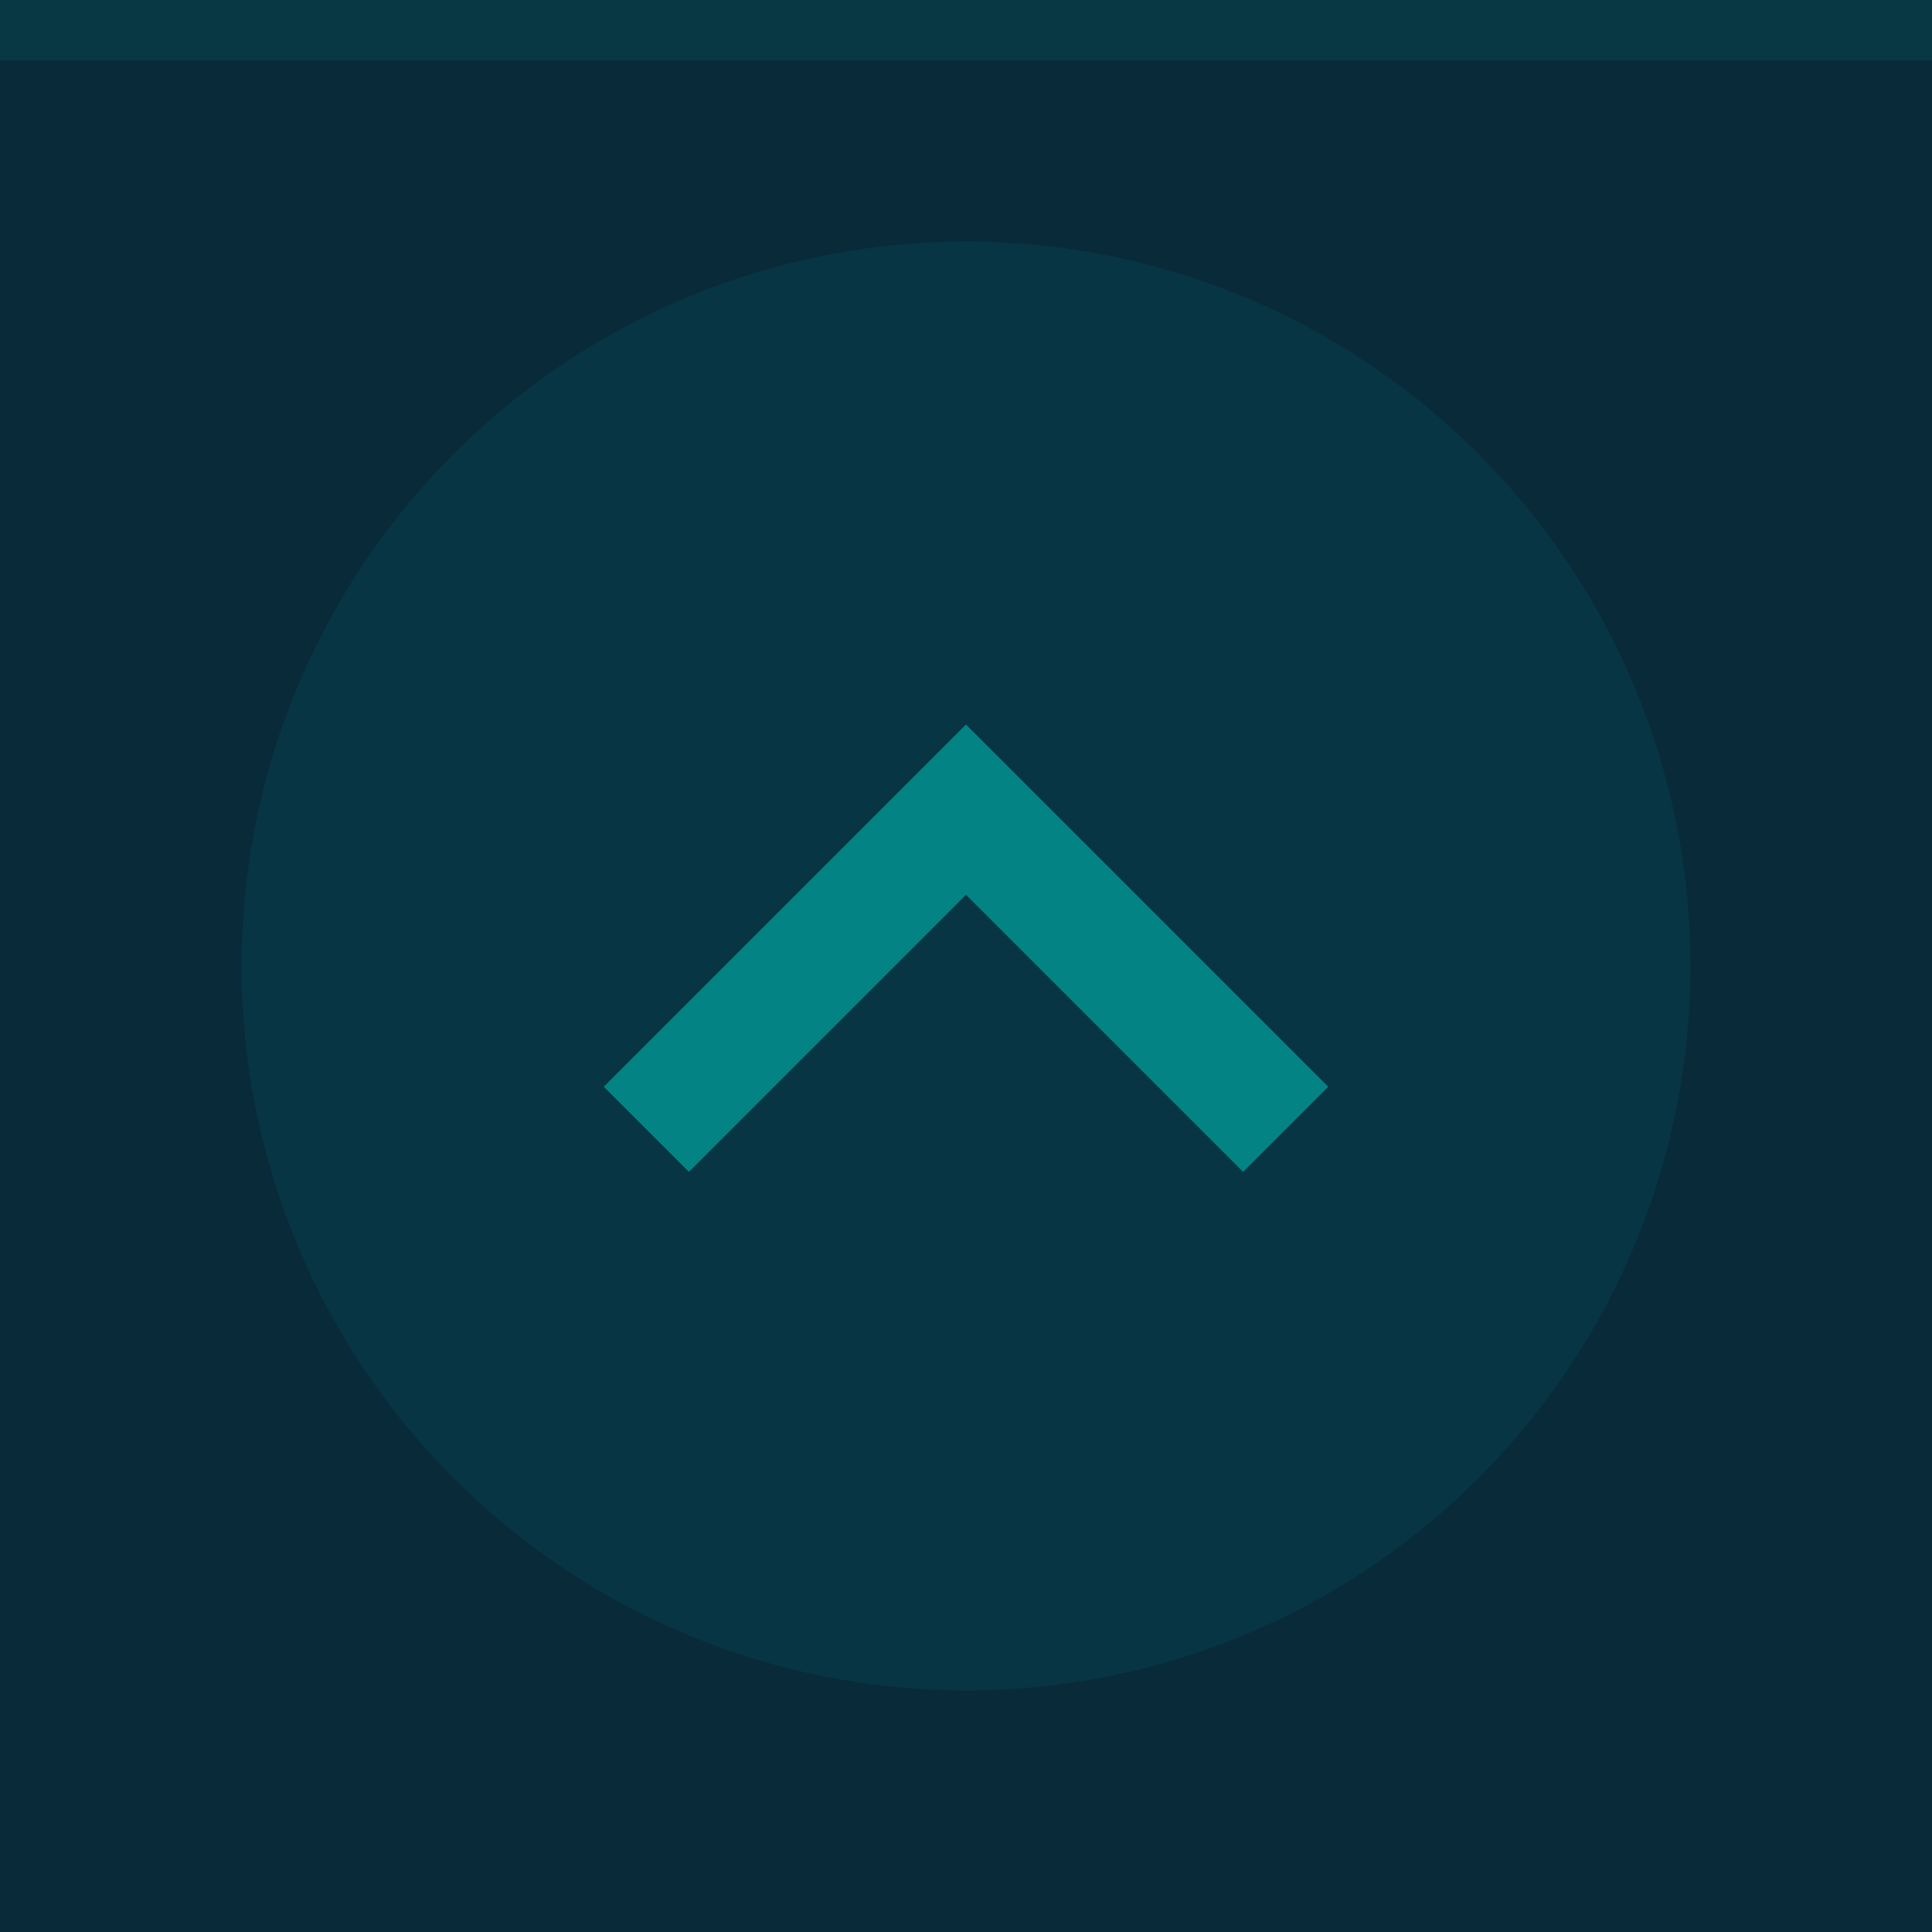 <svg xmlns="http://www.w3.org/2000/svg" width="32" height="32" viewBox="0 0 32 32">
  <rect width="32" height="32" fill="#082a39"/>
  <rect width="32" height="1" fill="#00b7af" fill-opacity=".1"/>
  <g fill="#00b7af">
    <circle cx="16" cy="16" r="12" opacity=".08"/>
    <path d="m10 18 1.41 1.41 4.59-4.59 4.59 4.59 1.41-1.41-6-6z" opacity=".6"/>
  </g>
</svg>
